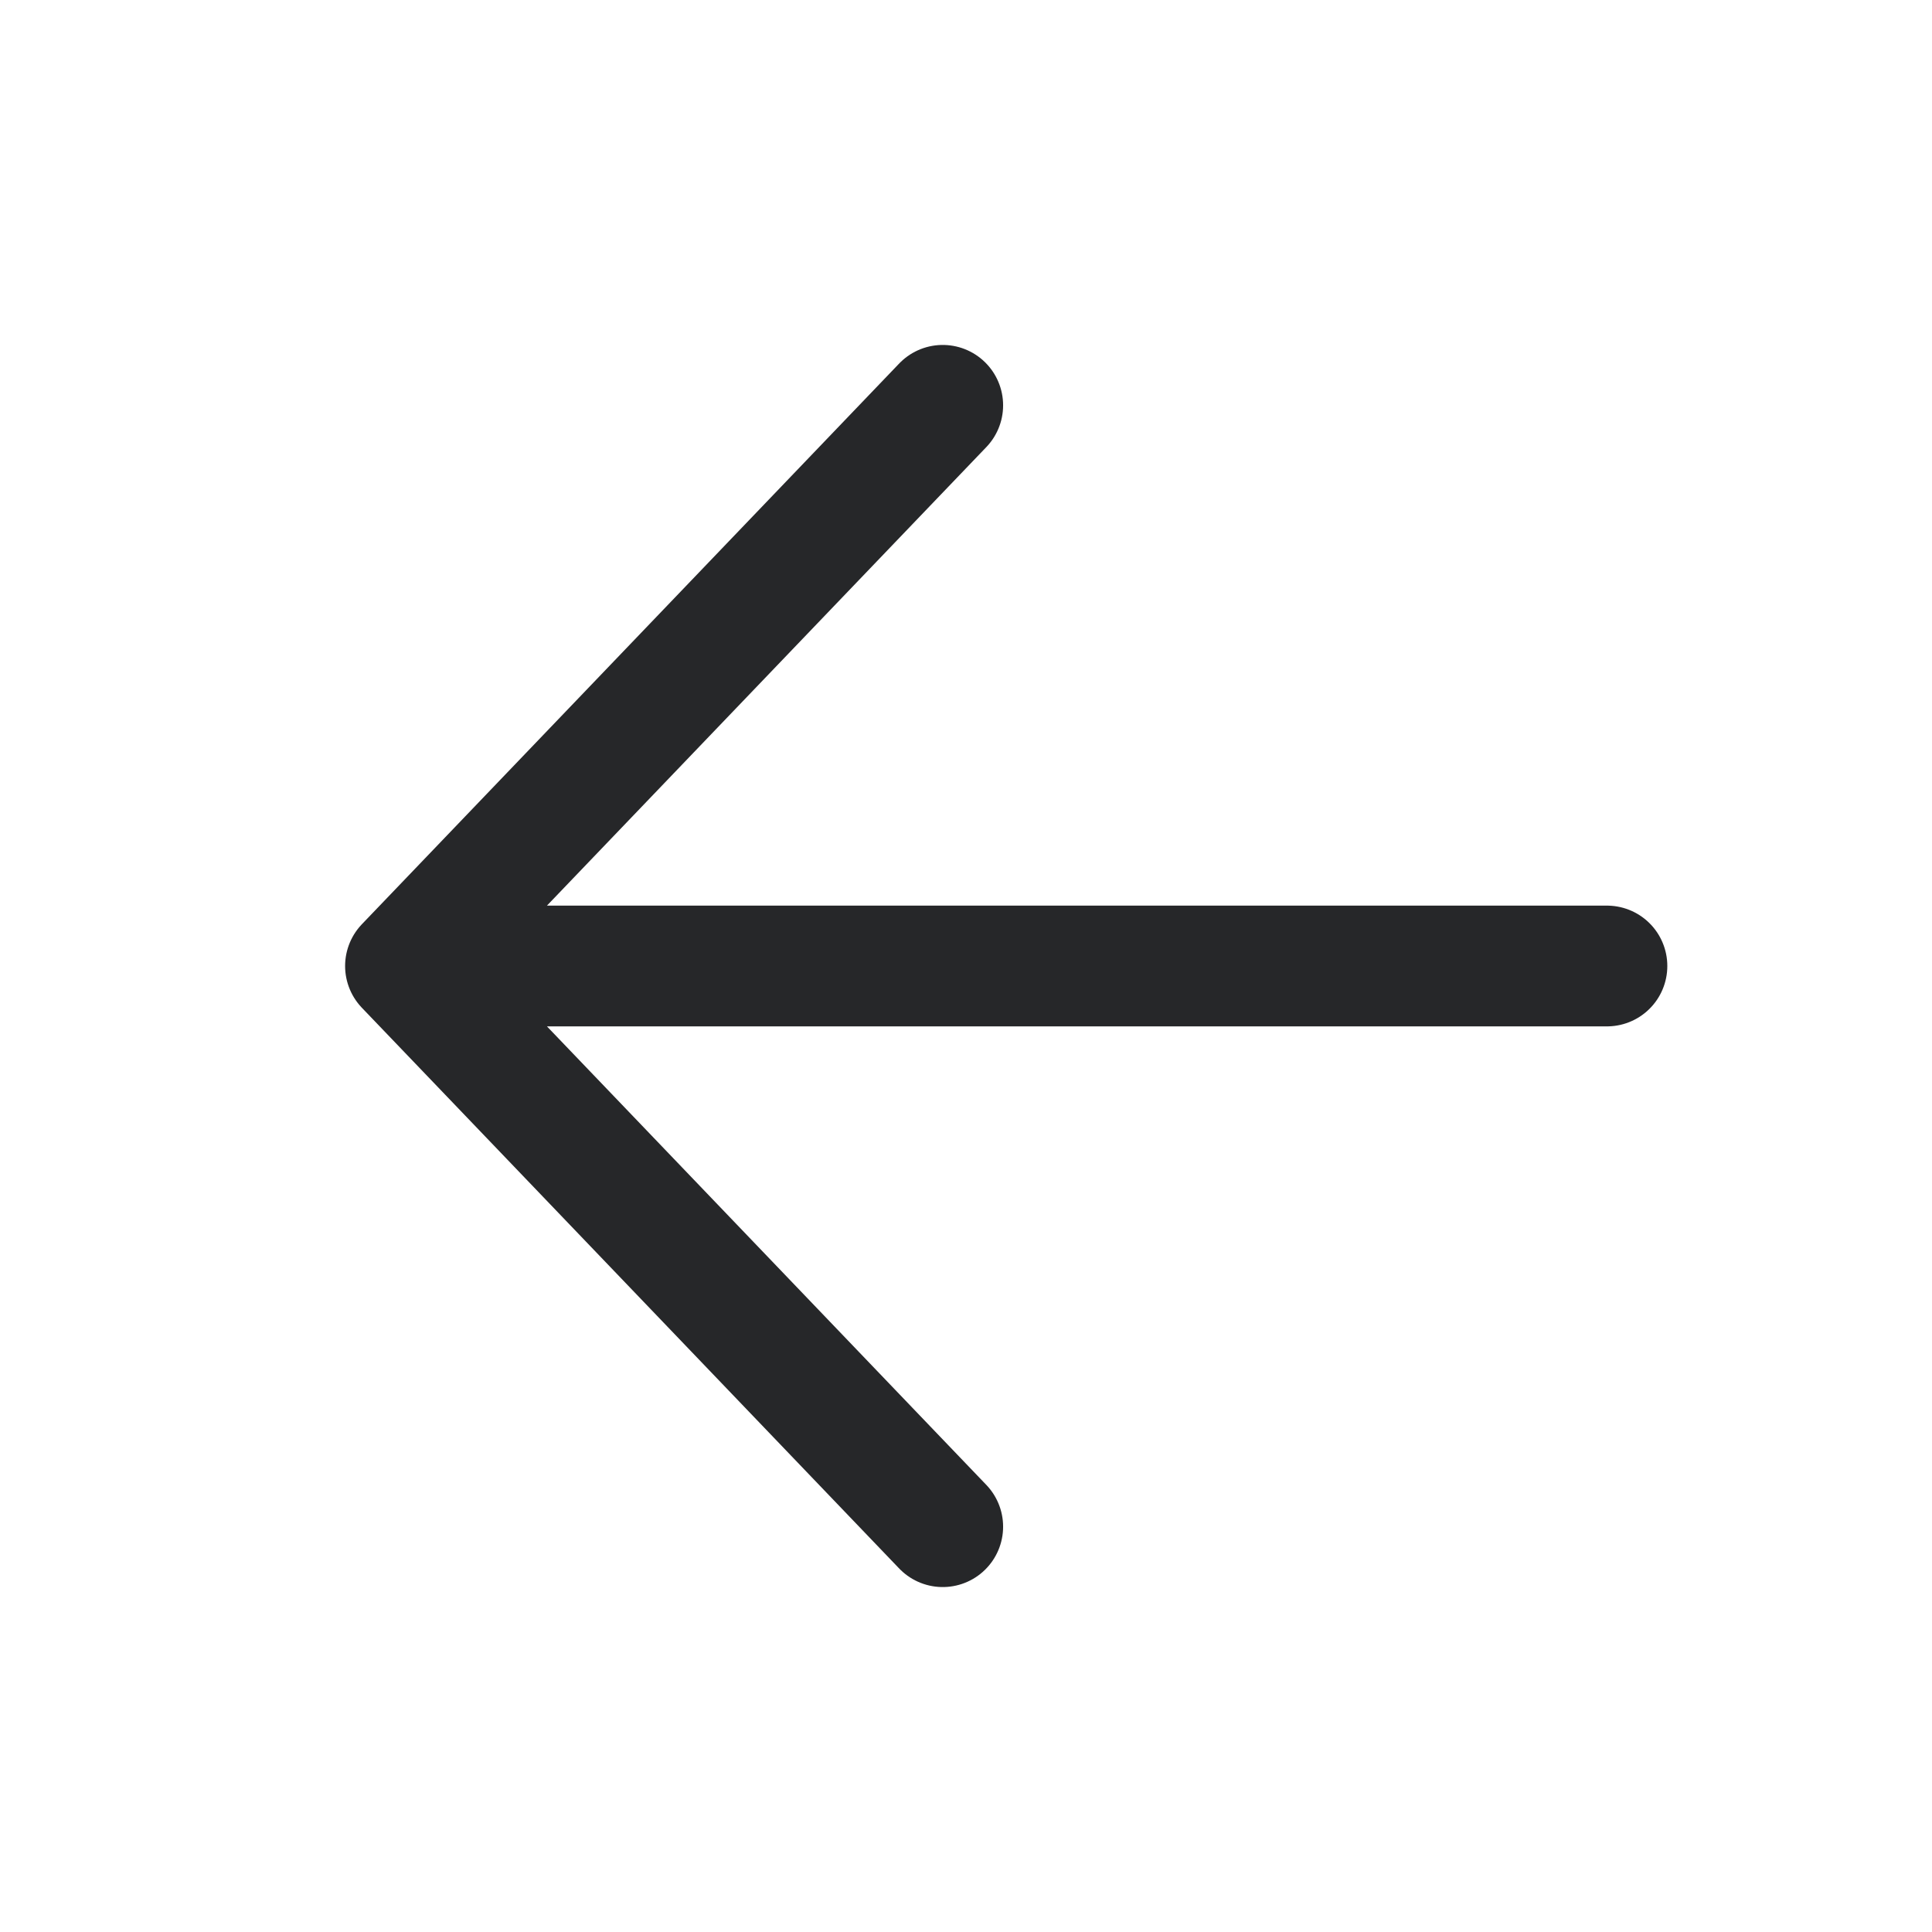 <svg width="24" height="24" viewBox="0 0 24 24" fill="none" xmlns="http://www.w3.org/2000/svg">
    <g id="24 / Arrows">
        <path id="Vector 67"
            d="M19.962 12H5.037M5.037 12L11.711 5.035M5.037 12L11.711 18.965"
            stroke="#262729" stroke-width="1.5" stroke-linecap="round" />
    </g>
</svg>